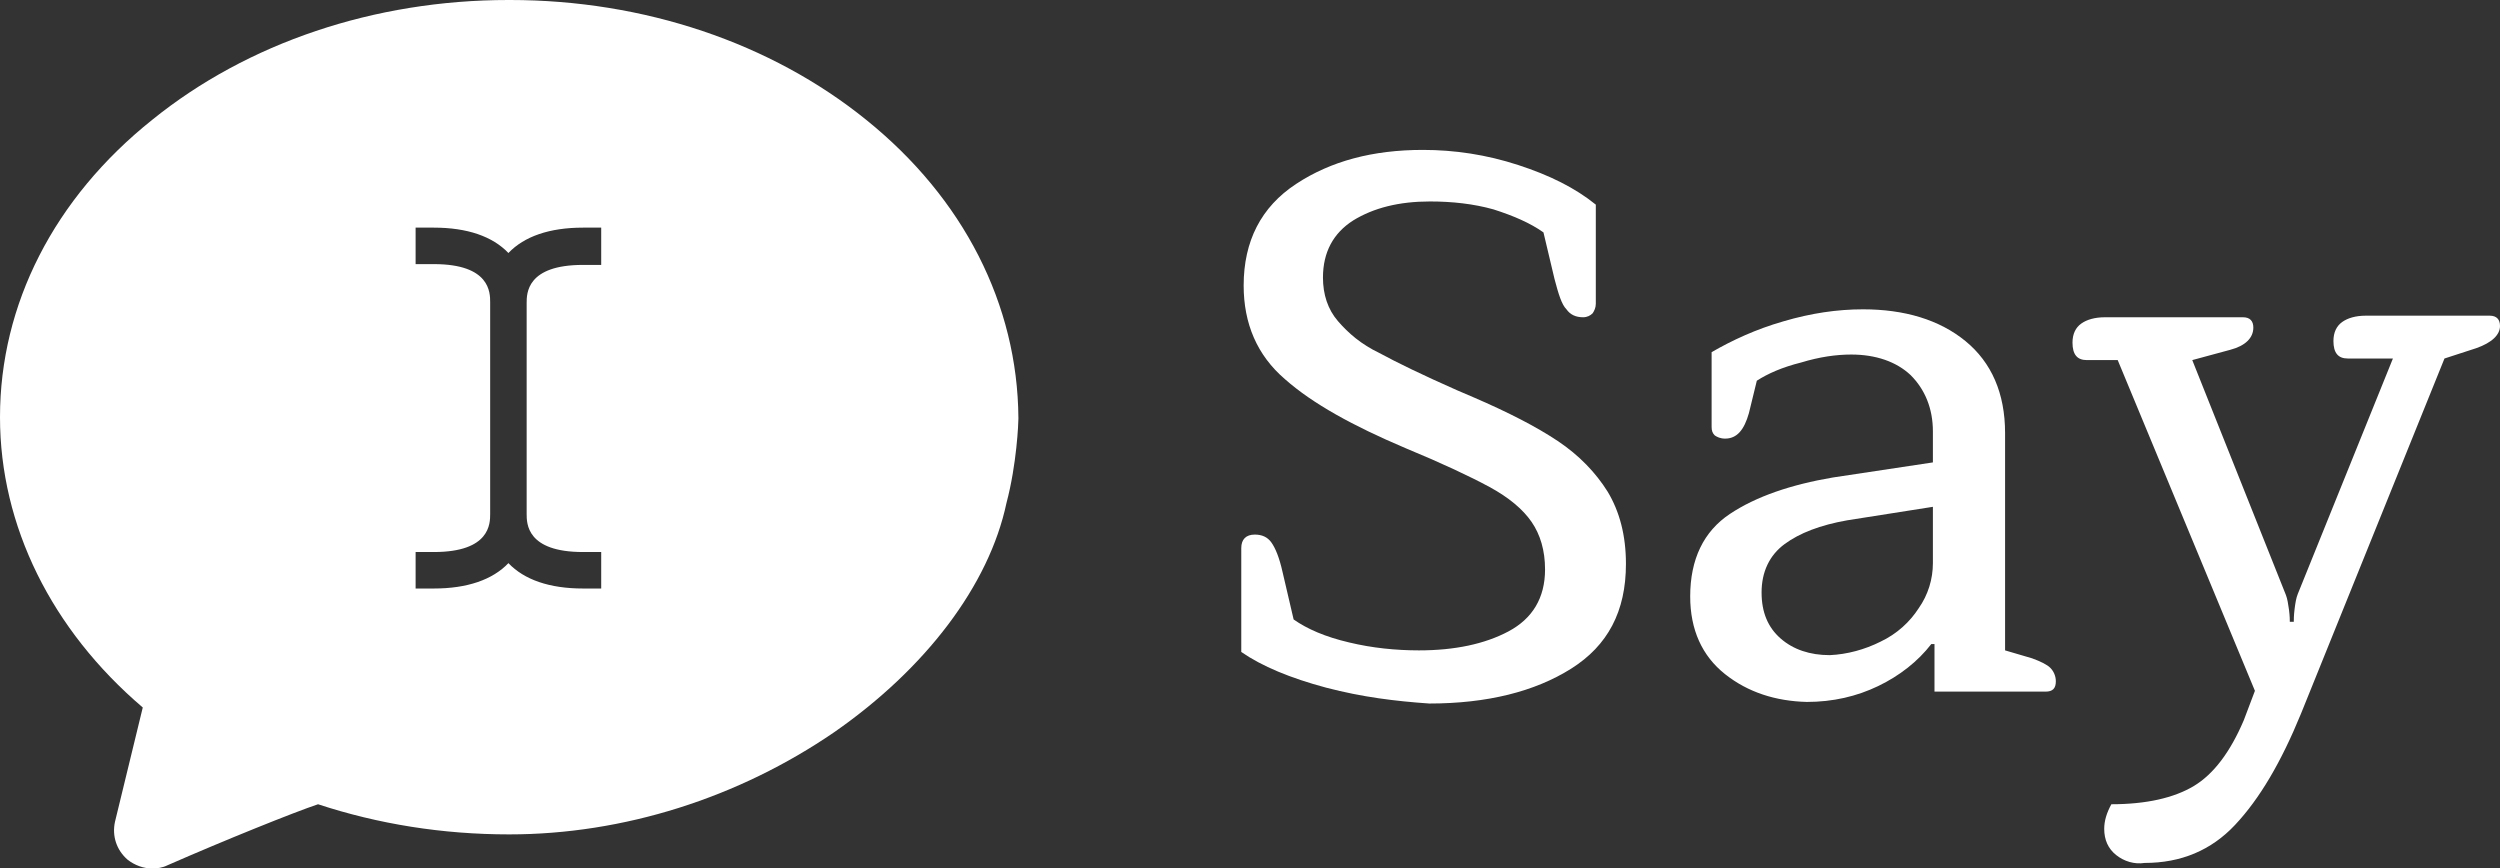 <?xml version="1.0" encoding="utf-8"?>
<!-- Generator: Adobe Illustrator 23.0.4, SVG Export Plug-In . SVG Version: 6.00 Build 0)  -->
<svg version="1.1" id="Layer_1" xmlns="http://www.w3.org/2000/svg" xmlns:xlink="http://www.w3.org/1999/xlink" x="0px" y="0px"
	 viewBox="0 0 315.2 109.5" style="enable-background:new 0 0 315.2 109.5;" xml:space="preserve">
<rect x="0" y="0" width="315.2" height="109.5" fill="#333333" stroke="none"/>
<style type="text/css">
	.st0{fill:#FFFFFF;}
</style>
<g>
	<g>
		<path class="st0" d="M167.2,86.7c-4.5-1.2-8.1-2.7-10.7-4.5V69.1c0-1.1,0.6-1.7,1.7-1.7c0.9,0,1.6,0.3,2.1,1
			c0.5,0.7,1,1.9,1.4,3.7l1.4,6c1.7,1.2,4,2.2,7,2.9c2.9,0.7,5.9,1,8.8,1c4.5,0,8.3-0.8,11.3-2.4c3-1.6,4.6-4.2,4.6-7.8
			c0-2.4-0.6-4.4-1.7-6c-1.1-1.6-2.9-3.1-5.3-4.4c-2.4-1.3-6-3-10.6-4.9c-6.6-2.8-11.7-5.6-15.2-8.7c-3.5-3-5.2-7-5.2-11.8
			c0-5.6,2.2-9.9,6.6-12.8c4.4-2.9,9.7-4.3,16-4.3c4,0,8,0.6,12,1.9c4,1.3,7.2,2.9,9.8,5v12.5c0,0.5-0.2,0.9-0.4,1.2
			c-0.3,0.3-0.7,0.5-1.2,0.5c-0.9,0-1.6-0.3-2.1-1c-0.6-0.6-1-1.9-1.5-3.8l-1.4-5.9c-1.7-1.2-3.8-2.1-6.3-2.9c-2.5-0.7-5.2-1-8-1
			c-3.9,0-7.1,0.8-9.7,2.4c-2.5,1.6-3.8,4-3.8,7.2c0,2.1,0.6,4,1.9,5.5c1.3,1.5,2.9,2.9,5.2,4c2.2,1.2,5.5,2.8,9.8,4.7l2.1,0.9
			c4.4,1.9,7.9,3.7,10.6,5.5c2.7,1.8,4.8,4,6.3,6.4c1.5,2.5,2.3,5.5,2.3,9.1c0,6-2.3,10.3-6.9,13.2c-4.6,2.9-10.6,4.4-17.9,4.4
			C175.9,88.4,171.8,87.9,167.2,86.7"/>
		<path class="st0" d="M237.1,80.9c2.1-1,3.7-2.5,4.8-4.2c1.2-1.7,1.8-3.7,1.8-5.7v-7.1l-10.8,1.7c-3.4,0.6-6,1.6-7.9,3
			s-2.9,3.5-2.9,6.1c0,2.5,0.8,4.4,2.4,5.8s3.7,2.1,6.2,2.1C232.9,82.5,235.1,81.9,237.1,80.9 M217.5,85c-2.9-2.3-4.4-5.6-4.4-9.8
			c0-4.7,1.7-8.2,5-10.4s7.7-3.7,13-4.6l12.6-1.9v-3.9c0-2.9-1-5.3-2.8-7.1c-1.8-1.7-4.4-2.6-7.5-2.6c-1.9,0-4,0.3-6.3,1
			c-2.4,0.6-4.2,1.4-5.6,2.3l-1,4.1c-0.6,2.1-1.5,3.2-3,3.2c-0.6,0-1-0.2-1.3-0.4c-0.3-0.3-0.4-0.6-0.4-1.1v-9.4
			c2.6-1.5,5.6-2.9,9.1-3.9c3.4-1,6.7-1.5,10-1.5c5.2,0,9.6,1.3,12.9,4c3.3,2.7,5,6.6,5,11.6v27.4l3.4,1c1.1,0.4,1.9,0.8,2.3,1.2
			s0.7,1,0.7,1.7c0,0.9-0.4,1.3-1.3,1.3h-14v-6h-0.4c-1.7,2.2-4,4-6.7,5.3c-2.7,1.3-5.7,2-9,2C223.9,88.4,220.4,87.3,217.5,85"/>
		<path class="st0" d="M266.8,107.8c-1-0.8-1.5-1.9-1.5-3.3c0-1,0.3-2,0.9-3.1c4.4,0,7.9-0.8,10.4-2.3c2.5-1.5,4.6-4.3,6.3-8.3
			l1.4-3.7L267,45.4h-3.9c-1.2,0-1.8-0.7-1.8-2.2c0-1.1,0.4-1.9,1.1-2.4s1.7-0.8,3-0.8h17.4c0.9,0,1.3,0.5,1.3,1.3
			c0,1.3-1,2.3-2.9,2.8l-4.8,1.3L288.2,75c0.2,0.5,0.3,1.2,0.4,1.9c0.1,0.8,0.1,1.3,0.1,1.5h0.5c0-0.2,0-0.8,0.1-1.6
			c0.1-0.8,0.2-1.4,0.4-1.9l12-29.7h-5.7c-1.2,0-1.8-0.7-1.8-2.2c0-1.1,0.4-1.9,1.1-2.4s1.7-0.8,3-0.8h15.6c0.9,0,1.3,0.5,1.3,1.3
			c0,1.1-1,2.1-3,2.8l-4,1.3l-18.1,44.8c-2.5,6.1-5.2,10.7-8.3,14c-3,3.2-6.8,4.8-11.4,4.8C269.1,109,267.8,108.6,266.8,107.8"/>
	</g>
	<path class="st0" d="M109.2,15.1C97.2,5.4,81.2,0,64.3,0h-0.2C47.2,0,31.2,5.4,19.2,15.1C6.8,25,0,38.4,0,52.6
		c0,13.7,6.5,26.8,18,36.6l-3.5,14.4c-0.4,1.8,0.2,3.6,1.6,4.8c0.9,0.7,2,1.1,3.1,1.1c0.6,0,1.3-0.1,1.9-0.4c7.3-3.2,16-6.7,19-7.7
		c7.6,2.5,15.7,3.8,24.1,3.8c14.4,0,28.9-4.6,41-12.9c11.5-8,19.5-18.5,21.7-28.9c1.3-4.9,1.5-10.1,1.5-10.6c0-0.1,0-0.1,0-0.1l0,0
		l0,0l0,0l0,0l0,0l0,0C128.3,38.4,121.5,25,109.2,15.1z M75.8,33.4h-2.3c-7.1,0-7.1,3.6-7.1,4.8v26.6c0,1.2,0,4.8,7.1,4.8h2.3v4.6
		h-2.3c-4.2,0-7.4-1.1-9.4-3.2c-2,2.1-5.2,3.2-9.4,3.2h-2.3v-4.6h2.3c7.1,0,7.1-3.6,7.1-4.8V38.1c0-1.2,0-4.8-7.1-4.8h-2.3v-4.6h2.3
		c4.2,0,7.4,1.1,9.4,3.2c2-2.1,5.2-3.2,9.4-3.2h2.3V33.4z"/>
</g>
</svg>
